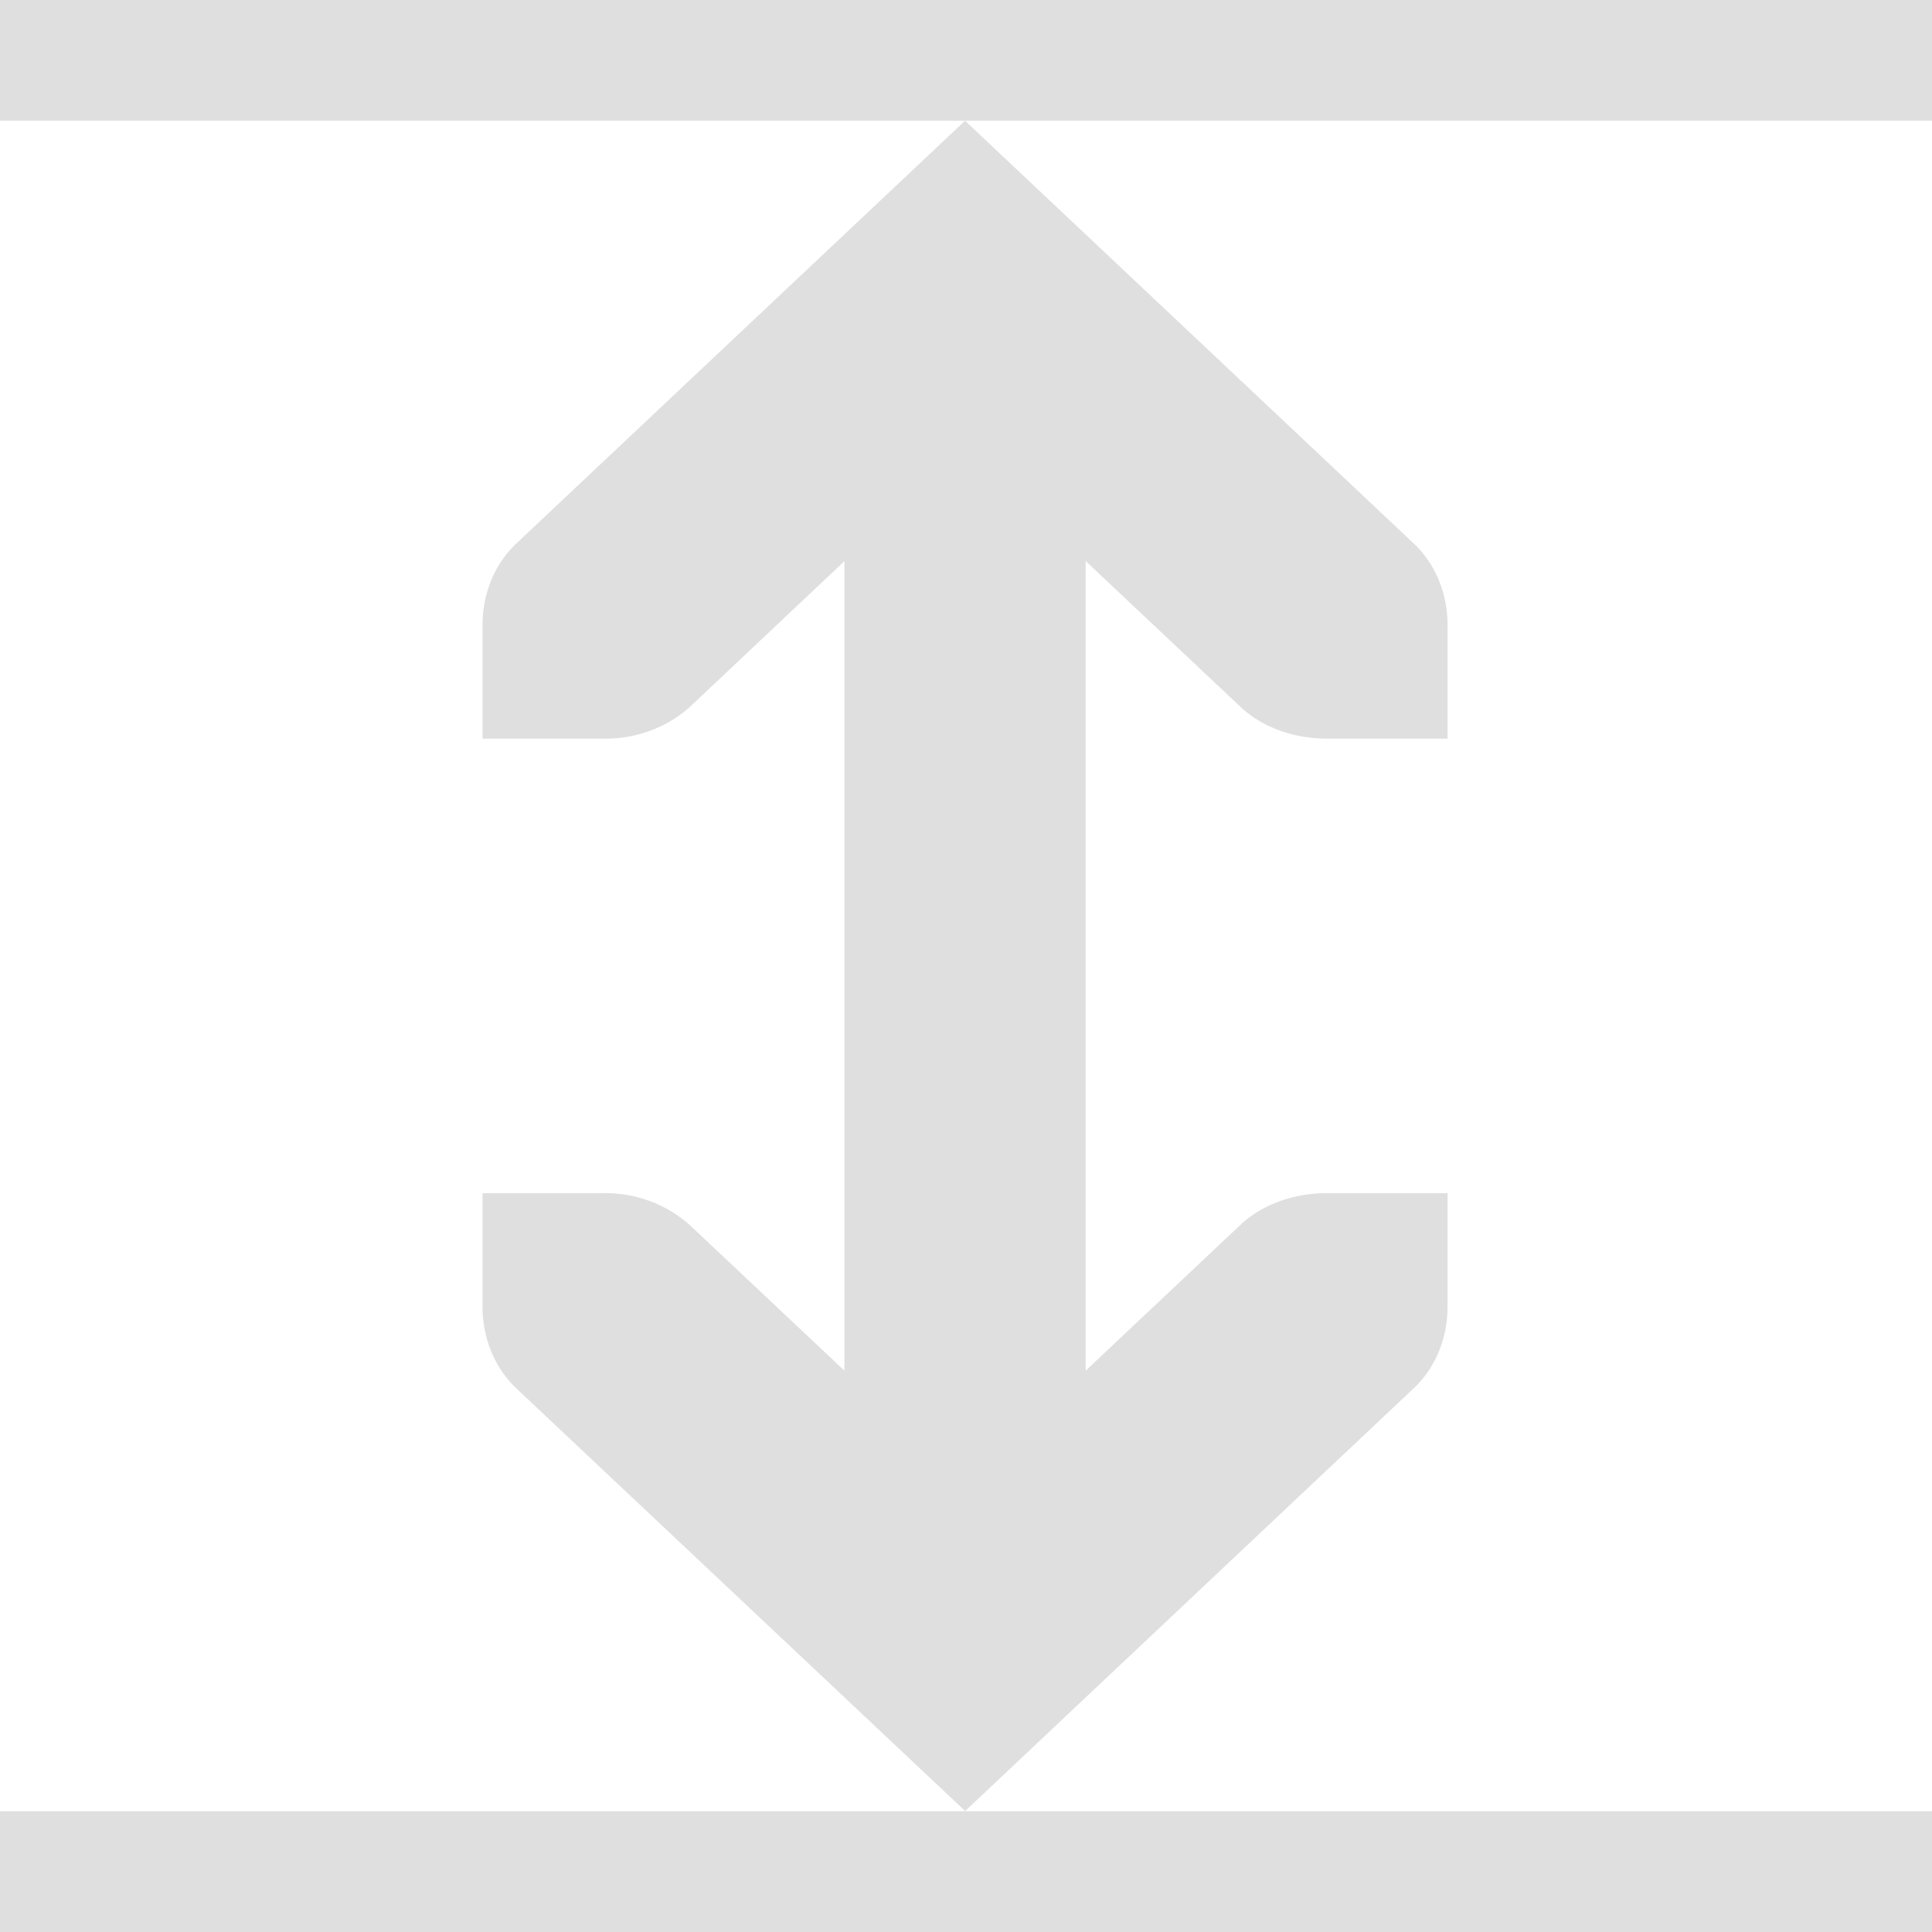 <?xml version="1.0" encoding="UTF-8" standalone="no"?>
<svg
   xmlns:dc="http://purl.org/dc/elements/1.1/"
   xmlns:cc="http://creativecommons.org/ns#"
   xmlns:rdf="http://www.w3.org/1999/02/22-rdf-syntax-ns#"
   xmlns:svg="http://www.w3.org/2000/svg"
   xmlns="http://www.w3.org/2000/svg"
   xmlns:sodipodi="http://sodipodi.sourceforge.net/DTD/sodipodi-0.dtd"
   xmlns:inkscape="http://www.inkscape.org/namespaces/inkscape"
   width="16"
   height="16"
   version="1.1"
   id="svg8"
   sodipodi:docname="xapp-view-fit-height-symbolic.svg"
   inkscape:version="0.92.5 (2060ec1f9f, 2020-04-08)">
  <defs
     id="defs12" />
  <sodipodi:namedview
     pagecolor="#ffffff"
     bordercolor="#666666"
     borderopacity="1"
     objecttolerance="10"
     gridtolerance="10"
     guidetolerance="10"
     inkscape:pageopacity="0"
     inkscape:pageshadow="2"
     inkscape:window-width="1914"
     inkscape:window-height="1026"
     id="namedview10"
     showgrid="false"
     inkscape:zoom="32"
     inkscape:cx="0.4955179"
     inkscape:cy="7.7915655"
     inkscape:window-x="0"
     inkscape:window-y="28"
     inkscape:window-maximized="1"
     inkscape:current-layer="svg8" />
  <g
     font-weight="400"
     id="g6"
     transform="matrix(0.999,0,0,0.941,0,0.471)"
     style="font-weight:400;fill:#dfdfdf;fill-opacity:1">
    <path
       d="M 7,3 V 13 H 9 V 3 Z"
       overflow="visible"
       style="font-family:sans-serif;font-variant-ligatures:normal;font-variant-position:normal;font-variant-caps:normal;font-variant-numeric:normal;font-variant-alternates:normal;font-feature-settings:normal;text-indent:0;text-decoration:none;text-decoration-line:none;text-decoration-style:solid;text-decoration-color:#000000;text-transform:none;text-orientation:mixed;shape-padding:0;overflow:visible;isolation:auto;mix-blend-mode:normal;fill:#dfdfdf;fill-opacity:1"
       id="path2"
       inkscape:connector-curvature="0" />
    <path
       d="m 4,10 v 1 c 0,0.265 0.093,0.53 0.281,0.719 l 3.72,3.719 3.718,-3.72 C 11.907,11.531 12,11.265 12,11 v -1 h -1 c -0.265,0 -0.53,0.093 -0.719,0.281 l -2.28,2.281 -2.282,-2.28 A 1.015,1.015 0 0 0 5,10 Z M 4,6 V 5 C 4,4.735 4.093,4.47 4.282,4.281 L 8,0.562 11.719,4.282 C 11.907,4.469 12,4.735 12,5 V 6 H 11 C 10.735,6 10.47,5.907 10.282,5.719 L 8,3.437 5.72,5.72 A 1.015,1.015 0 0 1 5,6 Z"
       overflow="visible"
       style="font-family:'Bitstream Vera Sans';text-indent:0;text-decoration:none;text-decoration-line:none;text-transform:none;overflow:visible;fill:#dfdfdf;fill-opacity:1"
       id="path4"
       inkscape:connector-curvature="0" />
  </g>
  <rect
     style="fill:#dfdfdf;fill-opacity:1;stroke:none;stroke-width:0;stroke-miterlimit:4;stroke-dasharray:none;stroke-opacity:1"
     id="rect837"
     width="16"
     height="1"
     x="0"
     y="0" />
  <rect
     style="fill:#dfdfdf;fill-opacity:1;stroke:none;stroke-width:0;stroke-miterlimit:4;stroke-dasharray:none;stroke-opacity:1"
     id="rect839"
     width="16"
     height="1"
     x="-2.5918157e-13"
     y="15" />
</svg>
